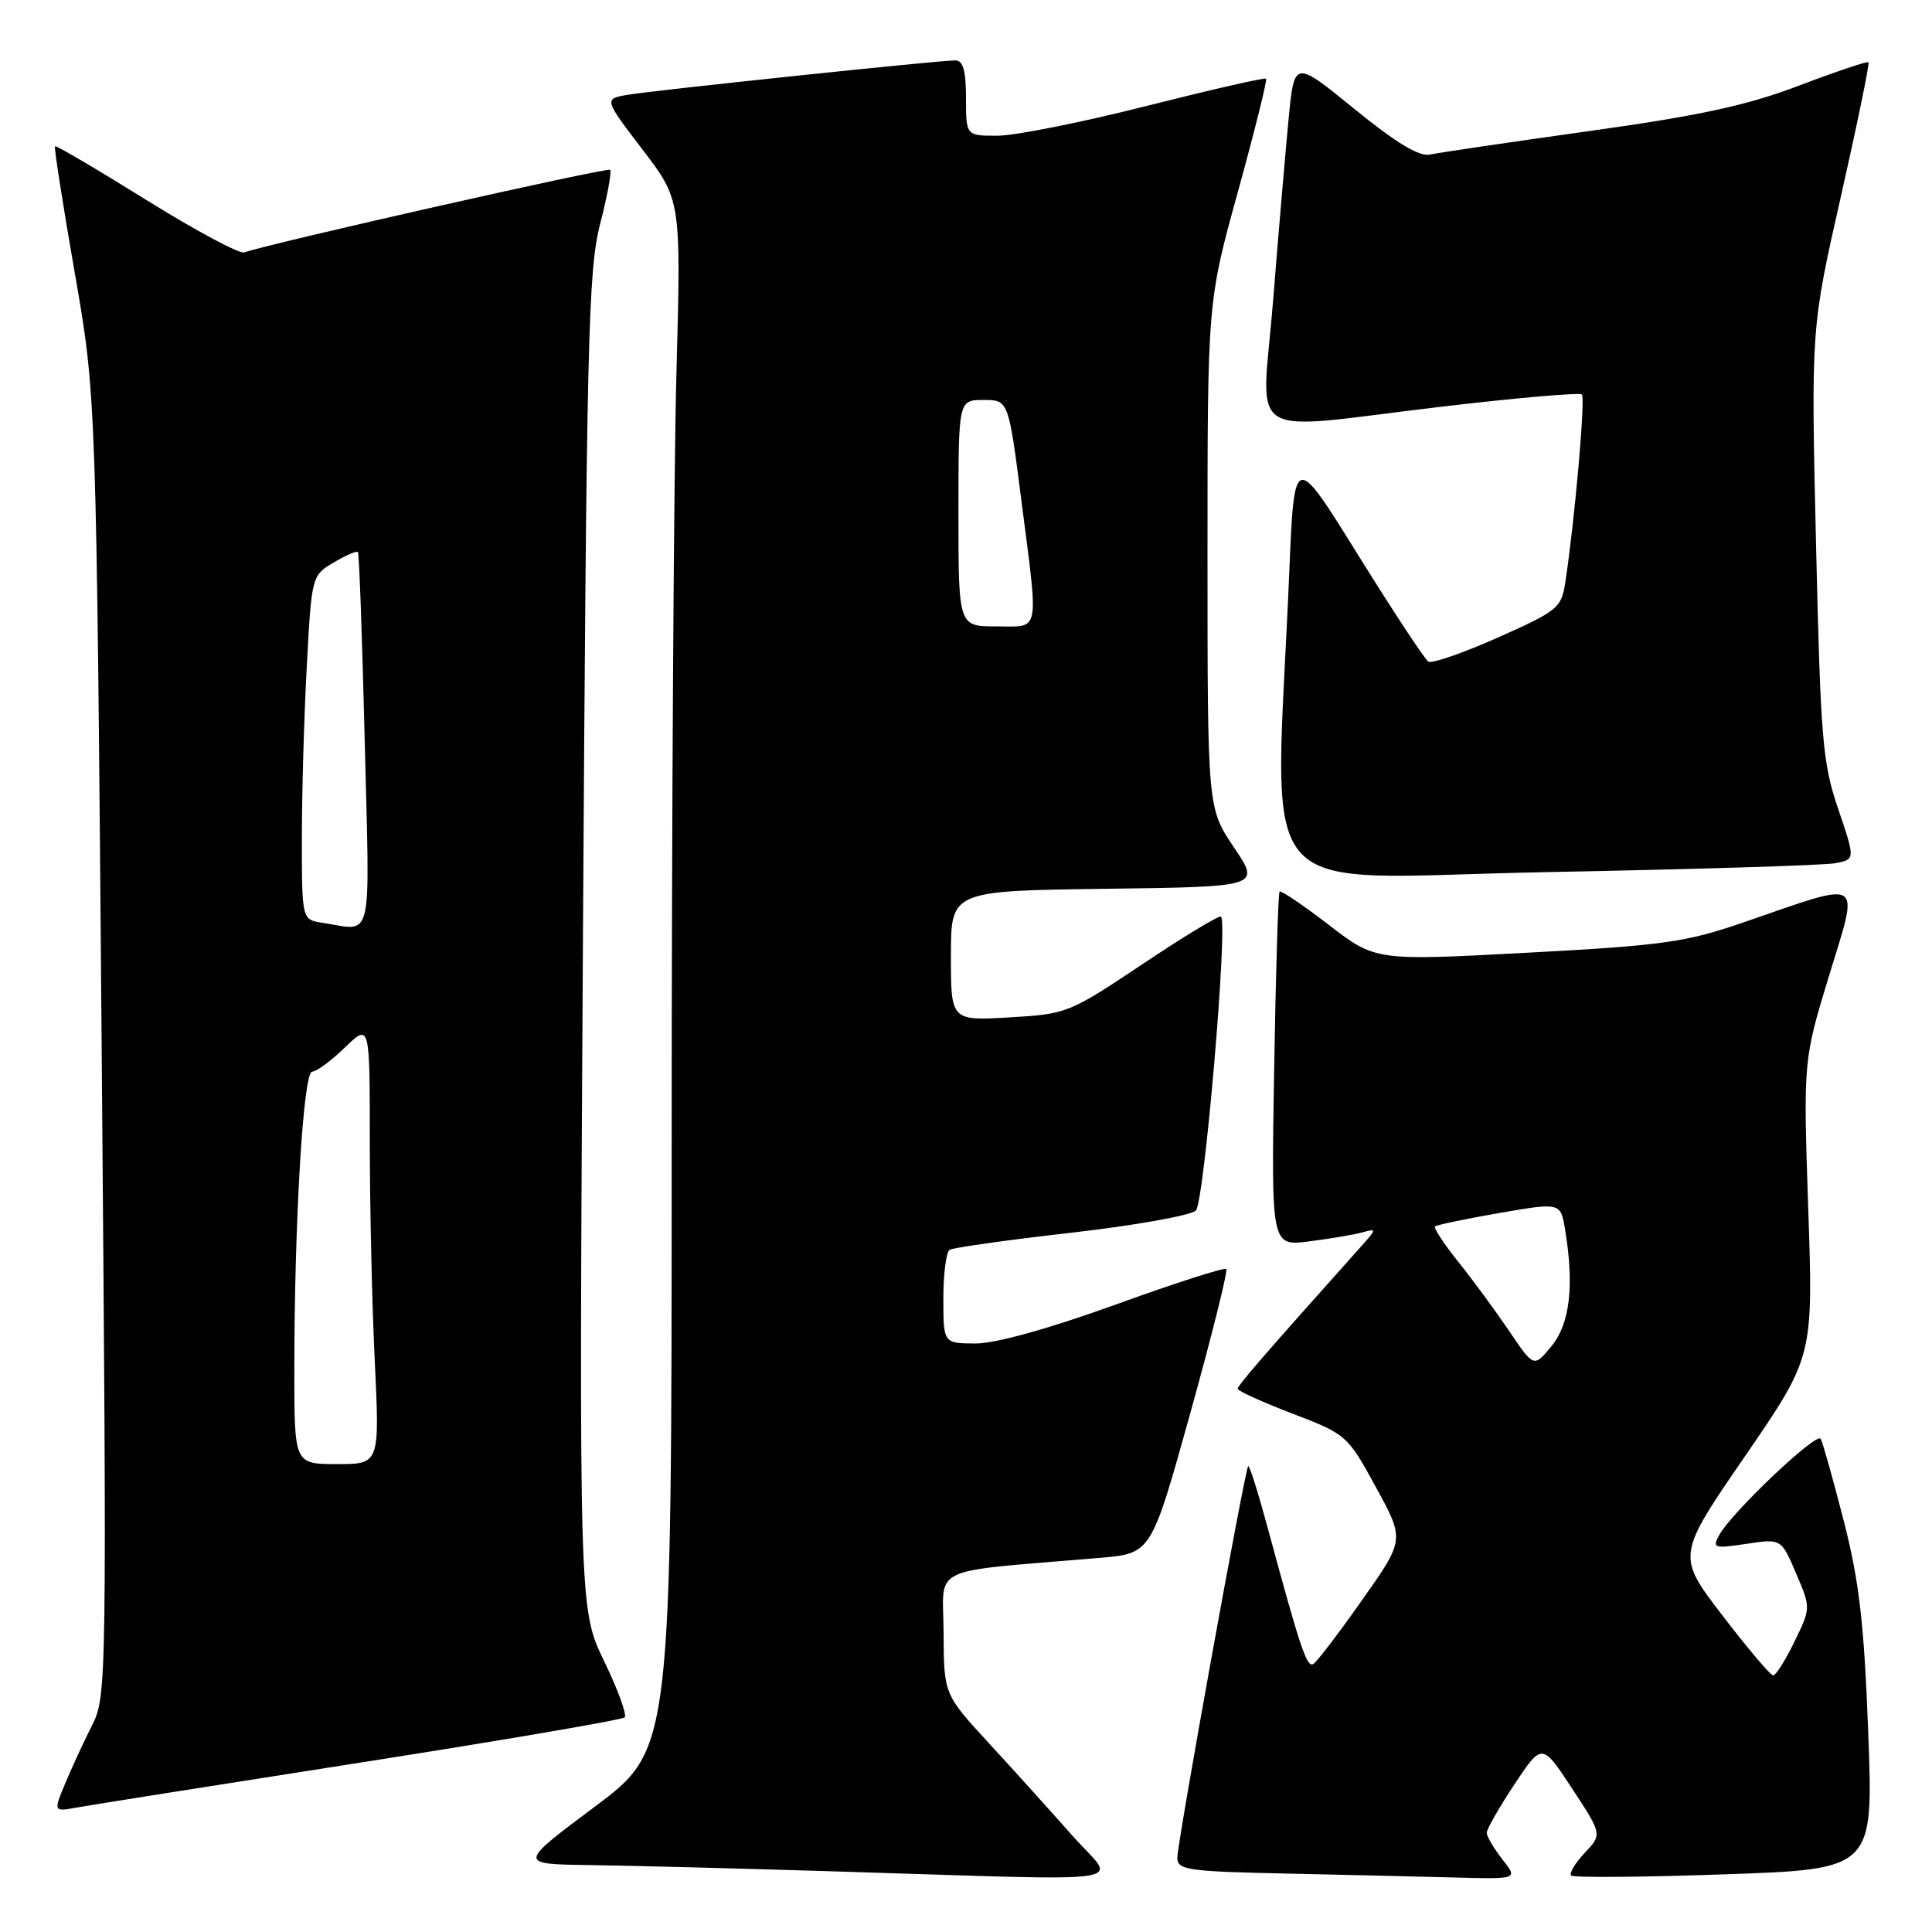 <?xml version="1.0" encoding="UTF-8" standalone="no"?>
<!DOCTYPE svg PUBLIC "-//W3C//DTD SVG 1.1//EN" "http://www.w3.org/Graphics/SVG/1.1/DTD/svg11.dtd" >
<svg xmlns="http://www.w3.org/2000/svg" xmlns:xlink="http://www.w3.org/1999/xlink" version="1.1" viewBox="0 0 256 256">
 <g >
 <path fill="currentColor"
d=" M 142.11 243.25 C 139.32 240.09 134.34 234.57 131.05 231.00 C 125.07 224.50 125.07 224.50 125.03 216.35 C 125.00 207.25 122.58 208.40 145.78 206.42 C 152.55 205.84 152.55 205.84 157.73 187.21 C 160.58 176.96 162.72 168.39 162.48 168.15 C 162.25 167.91 155.63 170.04 147.78 172.88 C 138.90 176.09 131.89 178.03 129.25 178.02 C 125.00 178.00 125.00 178.00 125.00 172.06 C 125.00 168.79 125.37 165.89 125.83 165.61 C 126.28 165.32 133.54 164.30 141.96 163.34 C 150.38 162.38 157.81 161.05 158.46 160.40 C 159.57 159.28 162.73 122.39 161.79 121.46 C 161.57 121.24 156.92 124.05 151.45 127.71 C 141.68 134.24 141.37 134.37 133.75 134.81 C 126.00 135.26 126.00 135.26 126.00 126.65 C 126.00 118.04 126.00 118.04 146.51 117.77 C 167.02 117.50 167.02 117.50 163.51 112.29 C 160.00 107.08 160.00 107.08 160.00 73.54 C 160.00 39.99 160.00 39.99 164.04 25.37 C 166.26 17.32 167.93 10.60 167.76 10.43 C 167.59 10.25 160.48 11.88 151.97 14.03 C 143.46 16.19 134.59 17.96 132.25 17.98 C 128.00 18.00 128.00 18.00 128.00 13.00 C 128.00 9.37 127.61 8.00 126.59 8.00 C 124.43 8.00 86.92 11.94 83.25 12.55 C 80.00 13.09 80.00 13.09 85.12 19.80 C 90.25 26.50 90.25 26.50 89.63 49.50 C 89.28 62.15 89.00 108.34 89.00 152.14 C 89.00 231.78 89.00 231.78 78.82 239.39 C 68.64 247.00 68.64 247.00 78.07 247.13 C 83.26 247.20 97.62 247.57 110.00 247.95 C 152.11 249.23 147.94 249.84 142.11 243.25 Z  M 199.07 246.37 C 197.93 244.92 197.00 243.33 197.00 242.85 C 197.00 242.37 198.65 239.49 200.66 236.45 C 204.33 230.93 204.33 230.93 208.31 236.99 C 212.30 243.06 212.30 243.06 209.98 245.52 C 208.70 246.88 207.90 248.23 208.19 248.52 C 208.48 248.81 217.61 248.74 228.48 248.36 C 248.24 247.68 248.24 247.68 247.55 229.59 C 247.00 215.04 246.36 209.54 244.30 201.50 C 242.89 196.00 241.52 191.12 241.25 190.65 C 240.71 189.72 229.48 200.37 227.82 203.38 C 226.86 205.13 227.10 205.21 231.40 204.57 C 236.02 203.87 236.02 203.87 237.98 208.46 C 239.95 213.05 239.95 213.05 237.78 217.52 C 236.58 219.99 235.31 222.00 234.96 222.00 C 234.60 222.00 231.58 218.43 228.24 214.07 C 222.16 206.14 222.16 206.14 231.22 192.96 C 240.27 179.78 240.27 179.78 239.60 160.14 C 238.94 140.50 238.94 140.50 242.39 129.19 C 246.37 116.14 247.18 116.65 231.11 122.19 C 223.36 124.86 220.49 125.27 202.38 126.24 C 182.26 127.32 182.26 127.32 176.07 122.55 C 172.66 119.93 169.73 117.95 169.55 118.14 C 169.37 118.34 169.04 128.99 168.83 141.81 C 168.44 165.13 168.44 165.13 173.47 164.49 C 176.24 164.14 179.40 163.61 180.50 163.30 C 182.44 162.77 182.44 162.82 180.38 165.13 C 167.54 179.49 164.00 183.57 164.00 184.02 C 164.00 184.30 167.26 185.78 171.25 187.31 C 178.40 190.04 178.55 190.17 182.31 197.05 C 186.13 204.02 186.13 204.02 180.51 211.98 C 177.43 216.36 174.51 220.19 174.03 220.48 C 173.16 221.02 172.30 218.44 167.92 202.24 C 166.69 197.70 165.55 194.11 165.39 194.27 C 164.95 194.72 156.00 244.17 156.00 246.17 C 156.00 247.77 157.39 247.98 170.25 248.25 C 178.09 248.42 188.25 248.66 192.82 248.78 C 201.15 249.00 201.15 249.00 199.07 246.37 Z  M 47.83 233.54 C 66.72 230.58 82.44 227.89 82.77 227.56 C 83.10 227.23 81.87 223.87 80.04 220.09 C 76.72 213.21 76.72 213.21 77.24 124.86 C 77.72 45.11 77.94 35.84 79.51 29.71 C 80.48 25.98 81.07 22.74 80.84 22.50 C 80.48 22.15 35.81 32.23 32.36 33.45 C 31.73 33.67 25.89 30.54 19.38 26.49 C 12.87 22.44 7.43 19.24 7.29 19.38 C 7.14 19.52 8.32 27.03 9.89 36.07 C 12.76 52.50 12.76 52.50 13.47 138.61 C 14.17 223.17 14.15 224.79 12.20 228.61 C 11.12 230.75 9.52 234.20 8.65 236.29 C 7.07 240.08 7.07 240.08 10.28 239.49 C 12.05 239.17 28.95 236.49 47.83 233.54 Z  M 243.17 114.38 C 245.84 113.88 245.84 113.88 243.57 107.19 C 241.49 101.09 241.24 98.00 240.63 72.00 C 239.97 43.50 239.97 43.50 243.93 26.02 C 246.10 16.41 247.75 8.41 247.58 8.25 C 247.42 8.09 243.29 9.48 238.39 11.34 C 231.49 13.97 225.26 15.32 210.50 17.38 C 200.05 18.84 190.59 20.24 189.47 20.48 C 188.06 20.79 185.00 18.94 179.47 14.44 C 171.50 7.95 171.50 7.95 170.75 15.72 C 170.34 20.00 169.41 30.81 168.70 39.75 C 167.18 58.85 164.30 57.04 191.09 53.88 C 200.99 52.71 209.32 51.99 209.61 52.27 C 210.09 52.75 208.66 68.92 207.42 77.12 C 206.90 80.56 206.44 80.93 198.50 84.47 C 193.90 86.52 189.74 87.96 189.27 87.67 C 188.79 87.37 184.60 81.01 179.95 73.53 C 171.50 59.93 171.50 59.93 170.84 75.72 C 168.96 120.90 165.02 116.31 204.94 115.56 C 224.50 115.19 241.70 114.66 243.17 114.38 Z  M 127.00 68.00 C 127.00 53.00 127.00 53.00 130.31 53.00 C 133.63 53.00 133.63 53.00 135.33 66.25 C 137.65 84.34 137.91 83.00 132.00 83.00 C 127.00 83.00 127.00 83.00 127.00 68.00 Z  M 199.97 176.36 C 198.16 173.69 195.13 169.56 193.23 167.20 C 191.33 164.83 189.95 162.72 190.15 162.51 C 190.36 162.31 194.19 161.51 198.66 160.73 C 206.79 159.33 206.79 159.33 207.38 162.92 C 208.61 170.34 208.03 175.38 205.59 178.36 C 203.25 181.22 203.25 181.22 199.97 176.36 Z  M 39.00 181.66 C 39.00 161.92 40.18 142.00 41.36 142.00 C 41.93 142.00 43.89 140.56 45.70 138.80 C 49.00 135.61 49.00 135.61 49.00 151.15 C 49.00 159.69 49.29 172.83 49.66 180.34 C 50.31 194.00 50.31 194.00 44.66 194.00 C 39.00 194.00 39.00 194.00 39.00 181.66 Z  M 42.75 122.28 C 40.00 121.87 40.00 121.87 40.00 111.09 C 40.00 105.16 40.29 94.90 40.65 88.29 C 41.29 76.33 41.31 76.25 44.22 74.53 C 45.82 73.58 47.27 72.96 47.43 73.15 C 47.59 73.34 48.00 84.64 48.33 98.25 C 49.00 125.61 49.53 123.31 42.75 122.28 Z "/>
</g>
</svg>